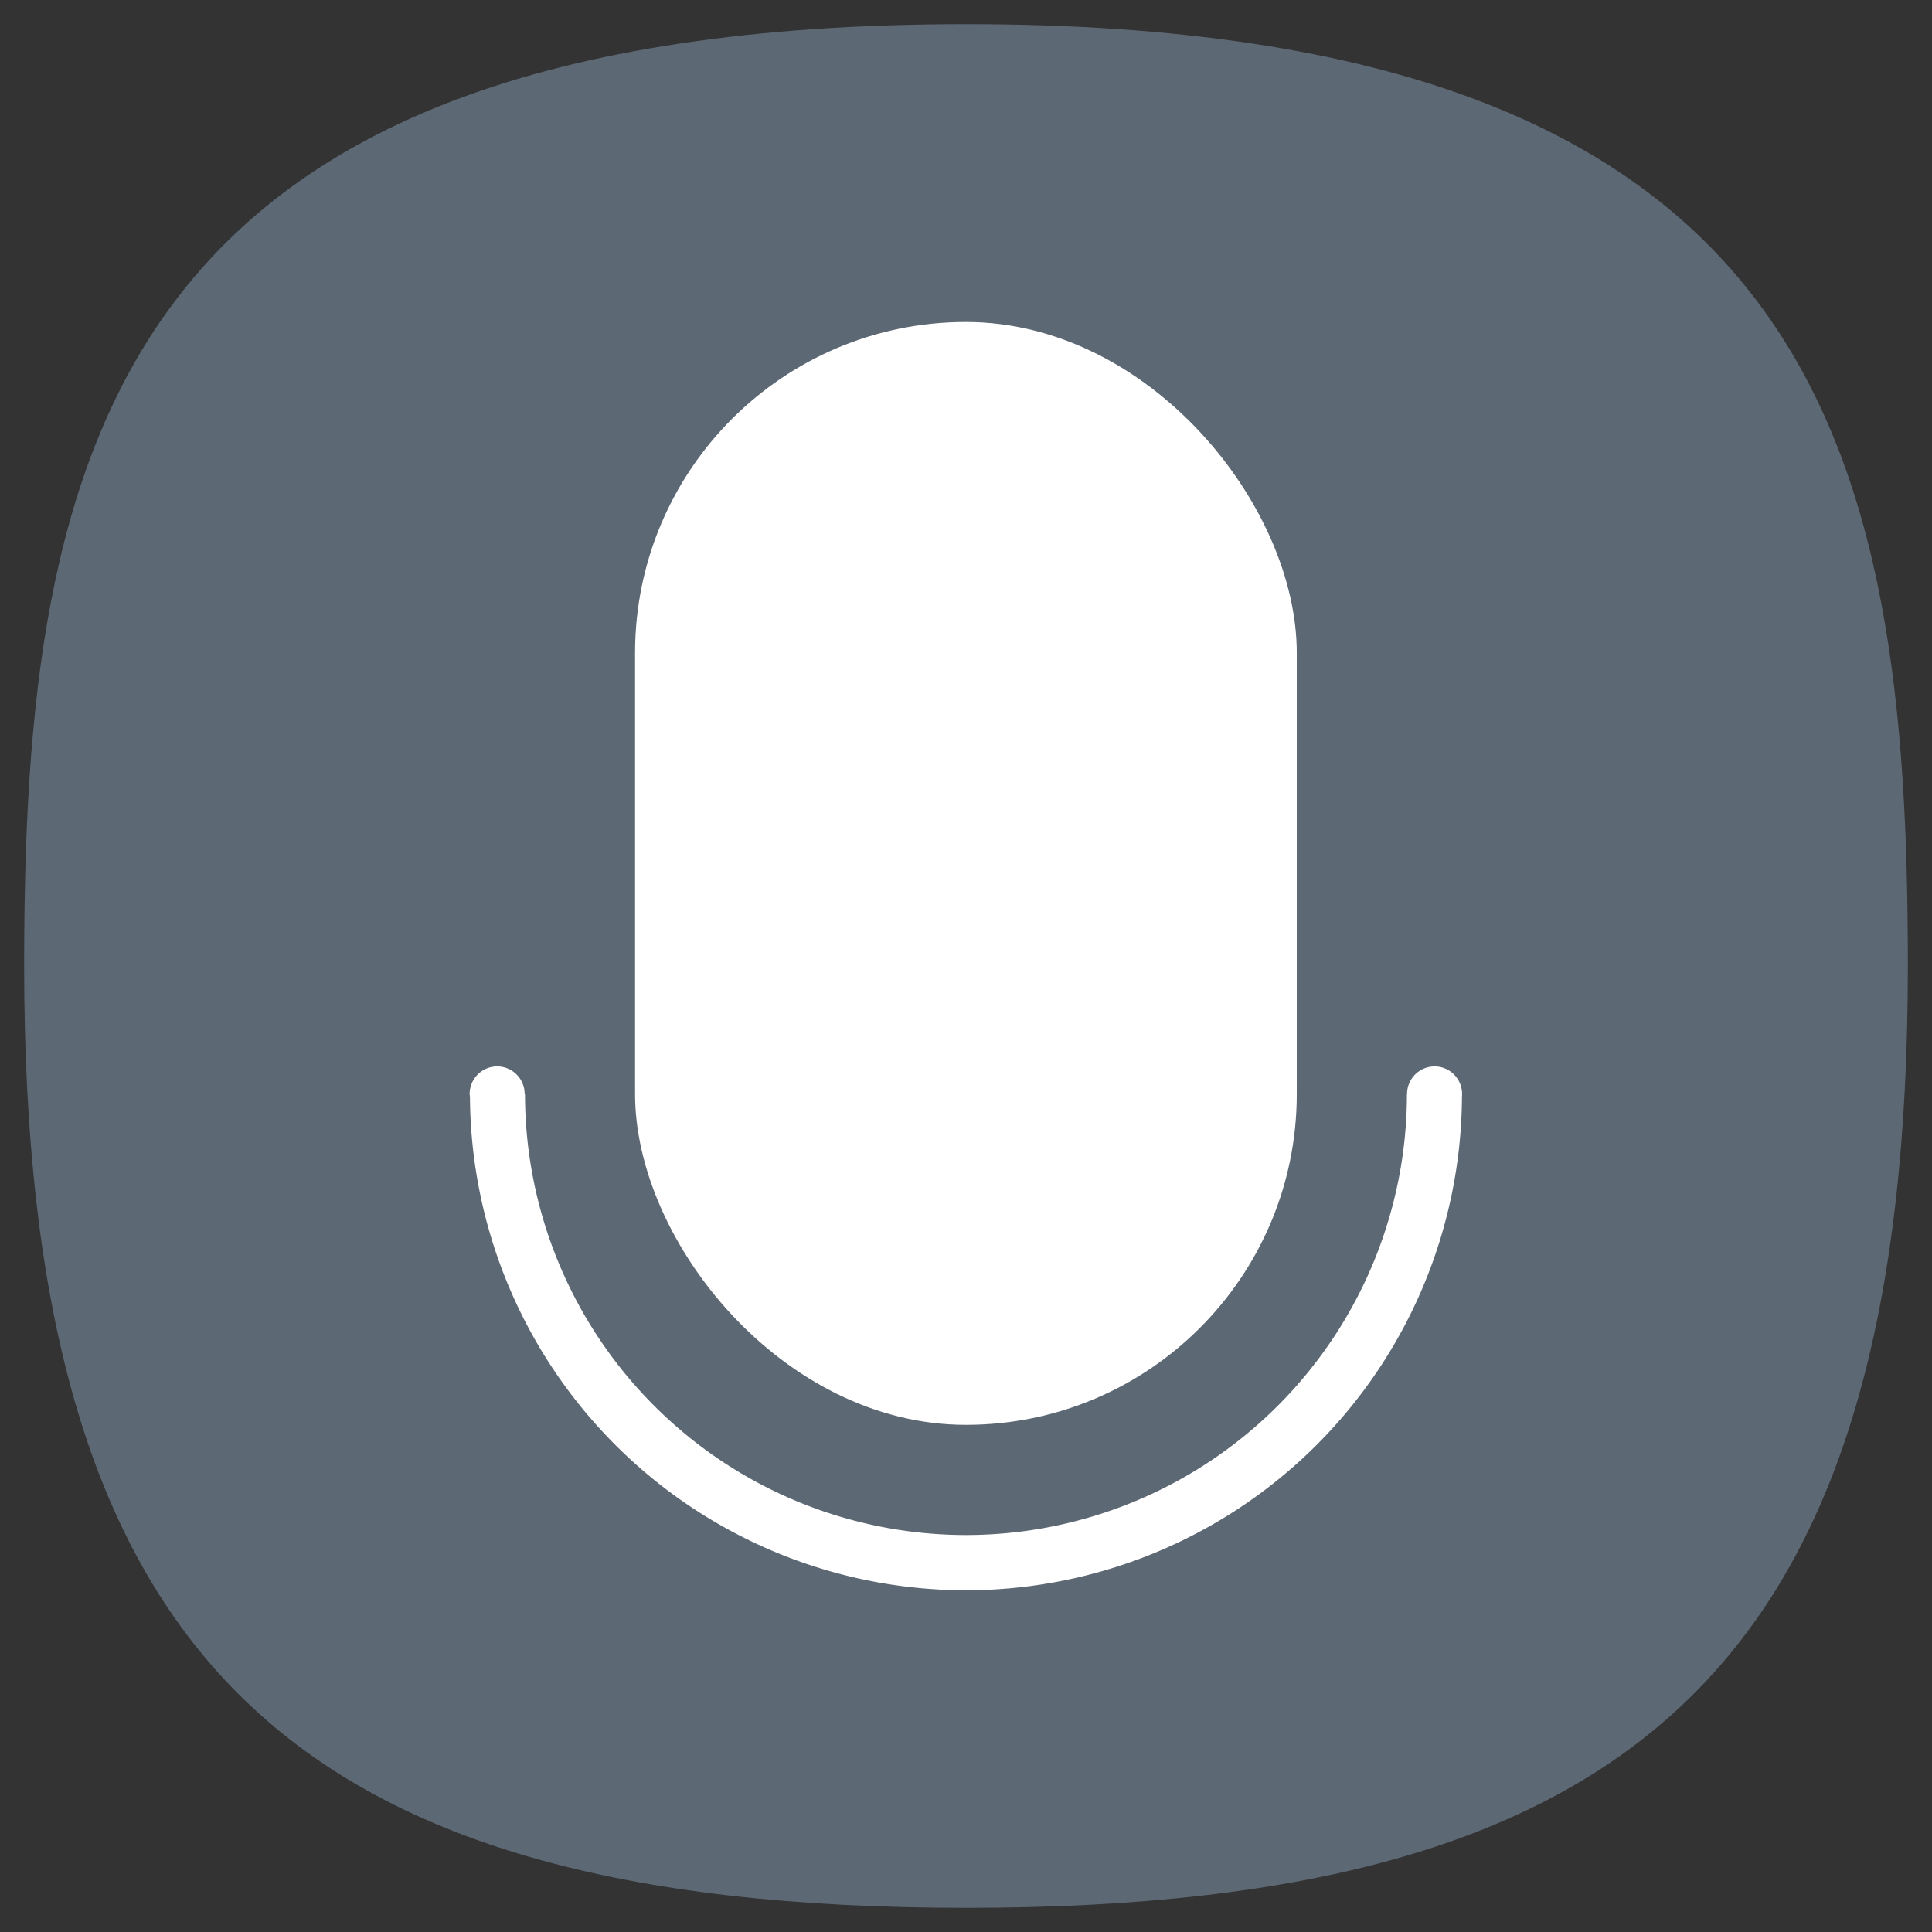 <svg xmlns="http://www.w3.org/2000/svg" width="24" height="24" fill="none">
<rect width="100%" height="100%" fill="#333333" stroke="none"/>
<path d="M50 5C9.09 5 5 25.455 5 50c0 32.727 12.273 45 45 45s45-12.273 45-45c0-24.545-4.09-45-45-45" style="font-variation-settings:normal;display:inline;opacity:1;vector-effect:none;fill:#5d6875;fill-opacity:1;stroke-width:4.567;stroke-linecap:butt;stroke-linejoin:miter;stroke-miterlimit:4;stroke-dasharray:none;stroke-dashoffset:0;stroke-opacity:1;-inkscape-stroke:none;stop-color:#000;stop-opacity:1" transform="translate(-1 -1)scale(.26)"/>
<g fill="#fff" paint-order="stroke markers fill" transform="translate(-9.921 -9.7)scale(.685)">
<rect width="12" height="20" x="26" y="20" rx="6" ry="6"/>
<path d="M23.5 33.5a.5.5 0 0 0-.5.5l.006.062A9 9 0 0 0 32 43a9 9 0 0 0 8.996-8.95l.002-.036v-.016a.5.5 0 0 0-.5-.498.5.5 0 0 0-.498.498h-.002a8 8 0 0 1-7.998 8 8 8 0 0 1-7.996-8h-.006a.5.5 0 0 0-.498-.498"/>
</g>
</svg>
